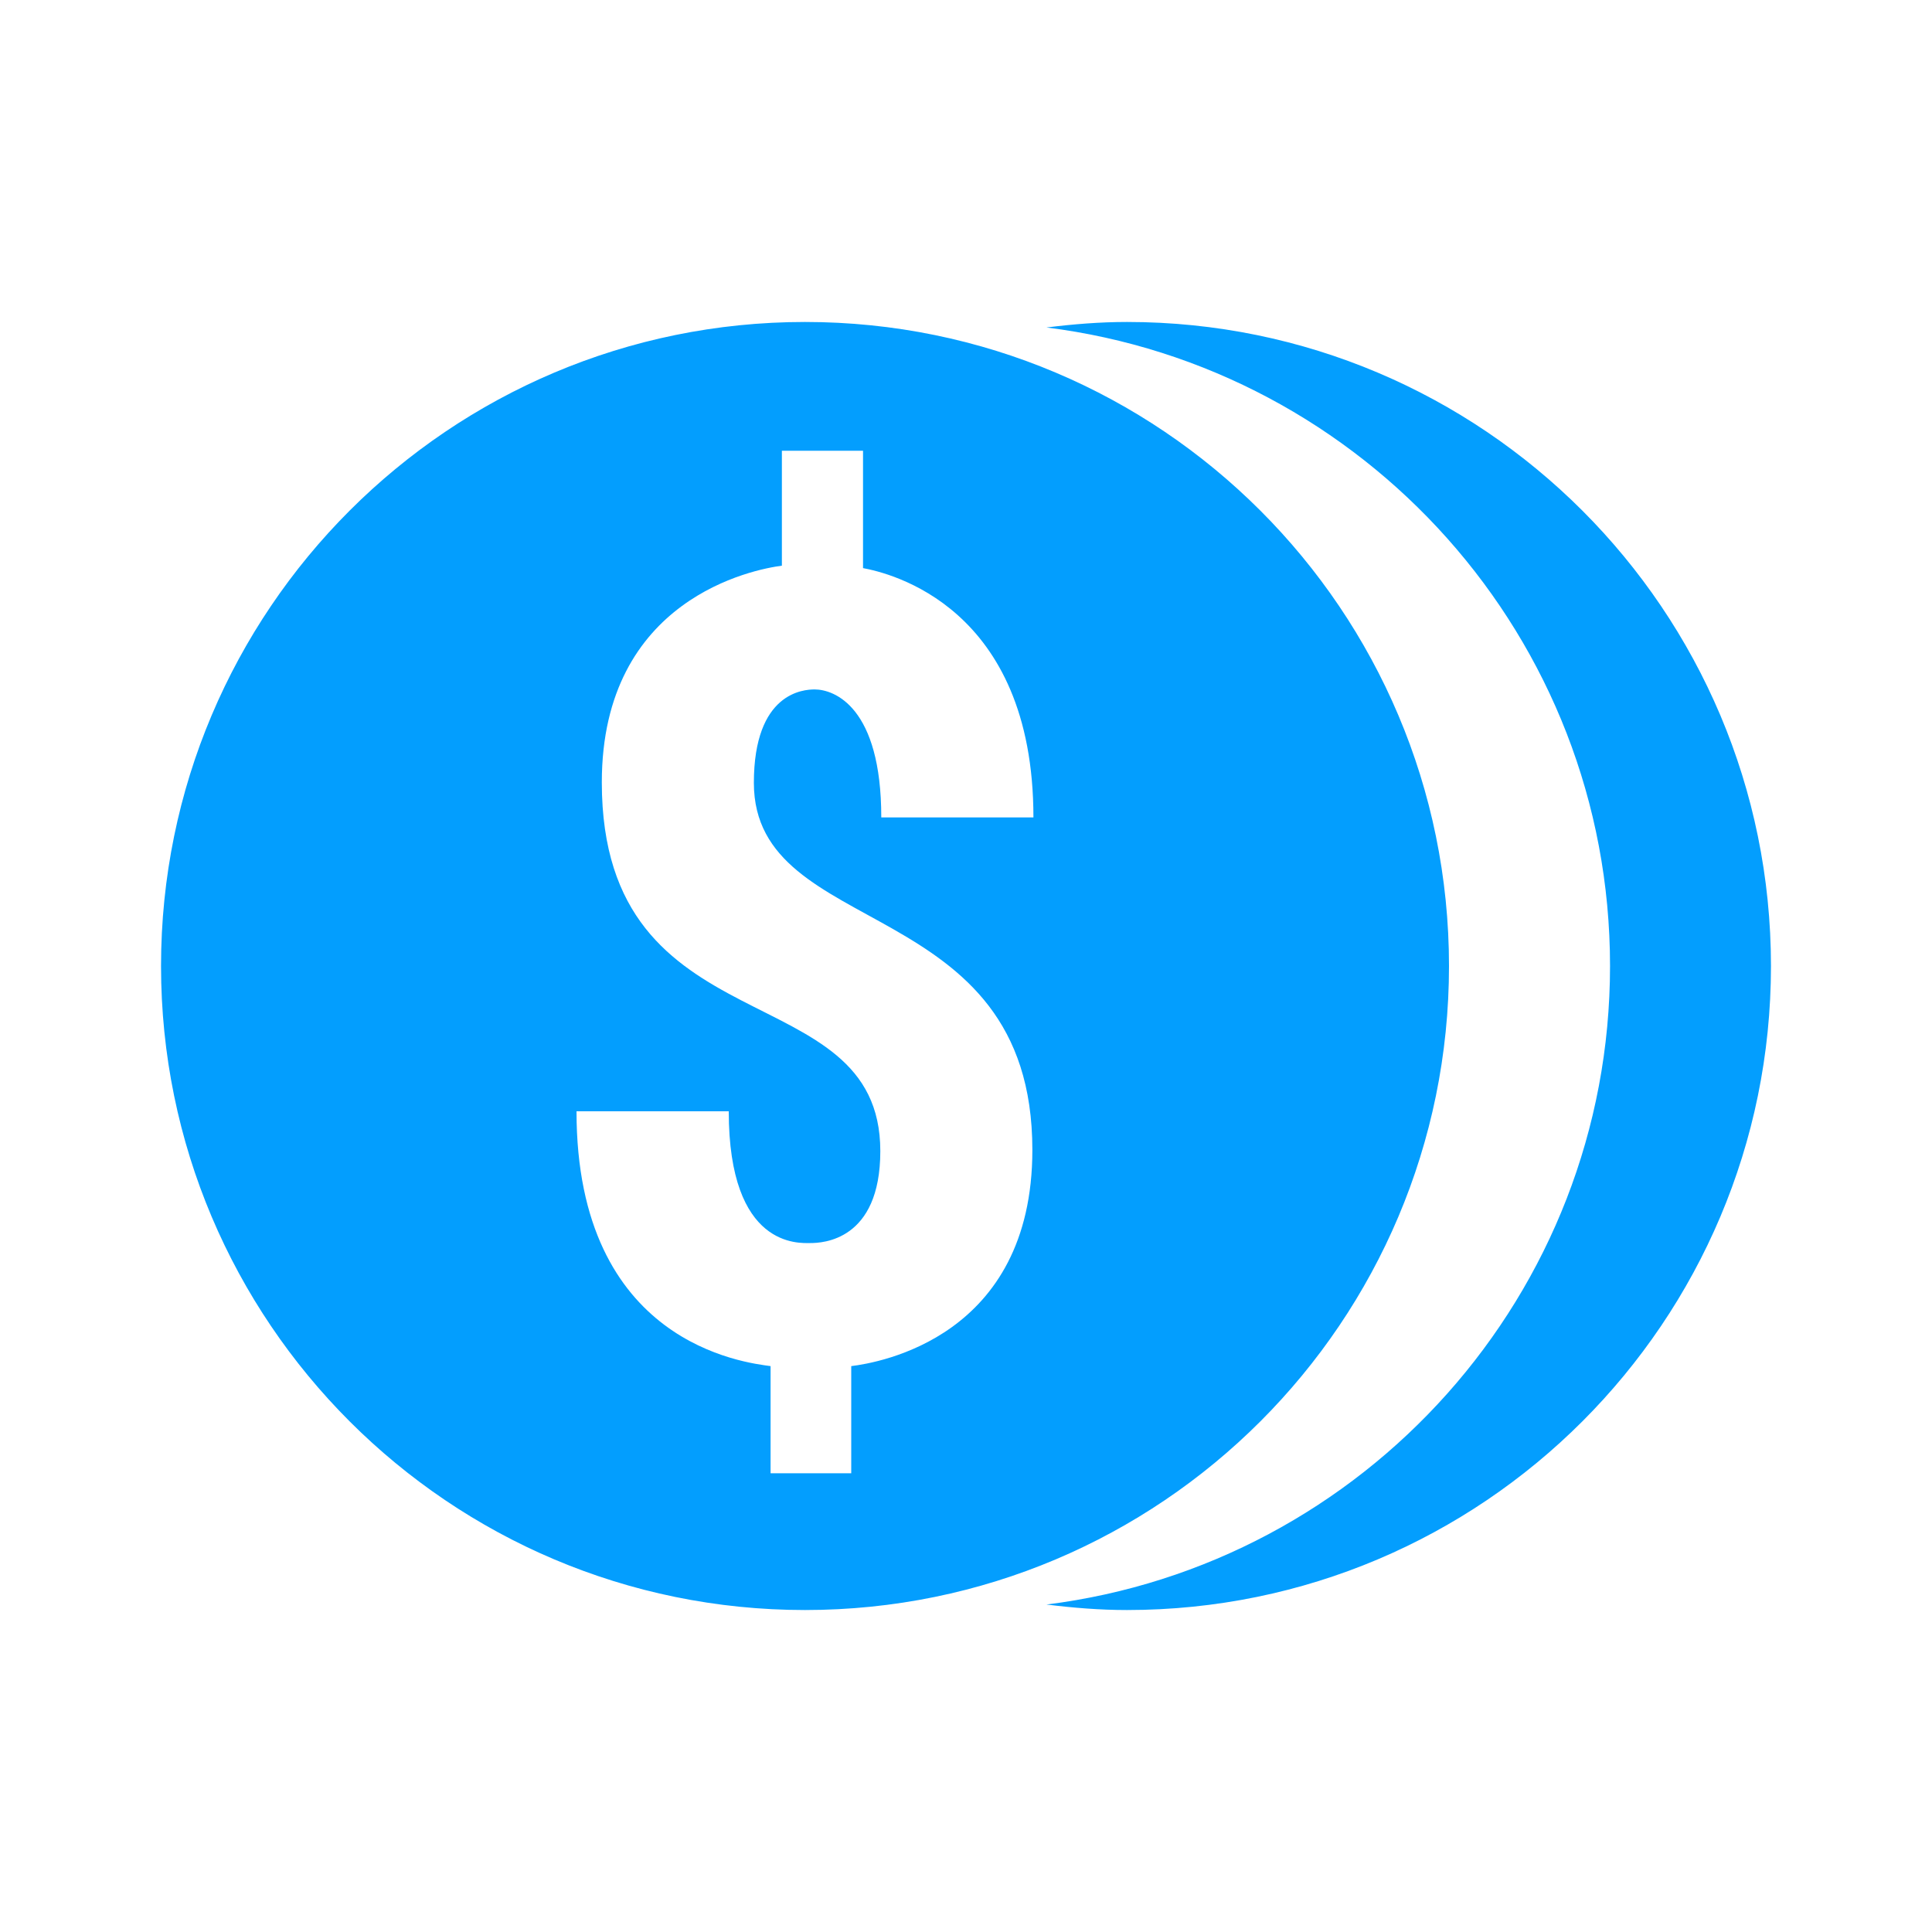 <svg width="20" height="20" viewBox="0 0 20 20" fill="none" xmlns="http://www.w3.org/2000/svg">
<path d="M8.333 3.333C4.652 3.333 1.667 6.318 1.667 10C1.667 13.682 4.652 16.667 8.333 16.667C12.015 16.667 15 13.682 15 10C15 6.318 12.015 3.333 8.333 3.333ZM11.667 3.333C11.384 3.333 11.107 3.356 10.833 3.39C14.121 3.801 16.667 6.601 16.667 10C16.667 13.399 14.121 16.199 10.833 16.61C11.107 16.644 11.384 16.667 11.667 16.667C15.348 16.667 18.333 13.682 18.333 10C18.333 6.318 15.348 3.333 11.667 3.333ZM8.094 4.666H8.934V5.881C9.201 5.931 10.698 6.273 10.698 8.462H9.123C9.123 7.318 8.637 7.137 8.433 7.137C8.321 7.137 7.804 7.166 7.804 8.105C7.805 9.745 10.687 9.233 10.687 11.904C10.687 13.844 9.094 14.107 8.812 14.142V15.251H7.977V14.142C7.717 14.106 5.968 13.914 5.968 11.504H7.544C7.544 12.927 8.277 12.868 8.389 12.868C8.511 12.868 9.113 12.846 9.113 11.916C9.113 10.058 6.23 10.883 6.23 8.099C6.23 6.191 7.812 5.892 8.094 5.856V4.666Z" fill="#039EFE"/>
</svg>
